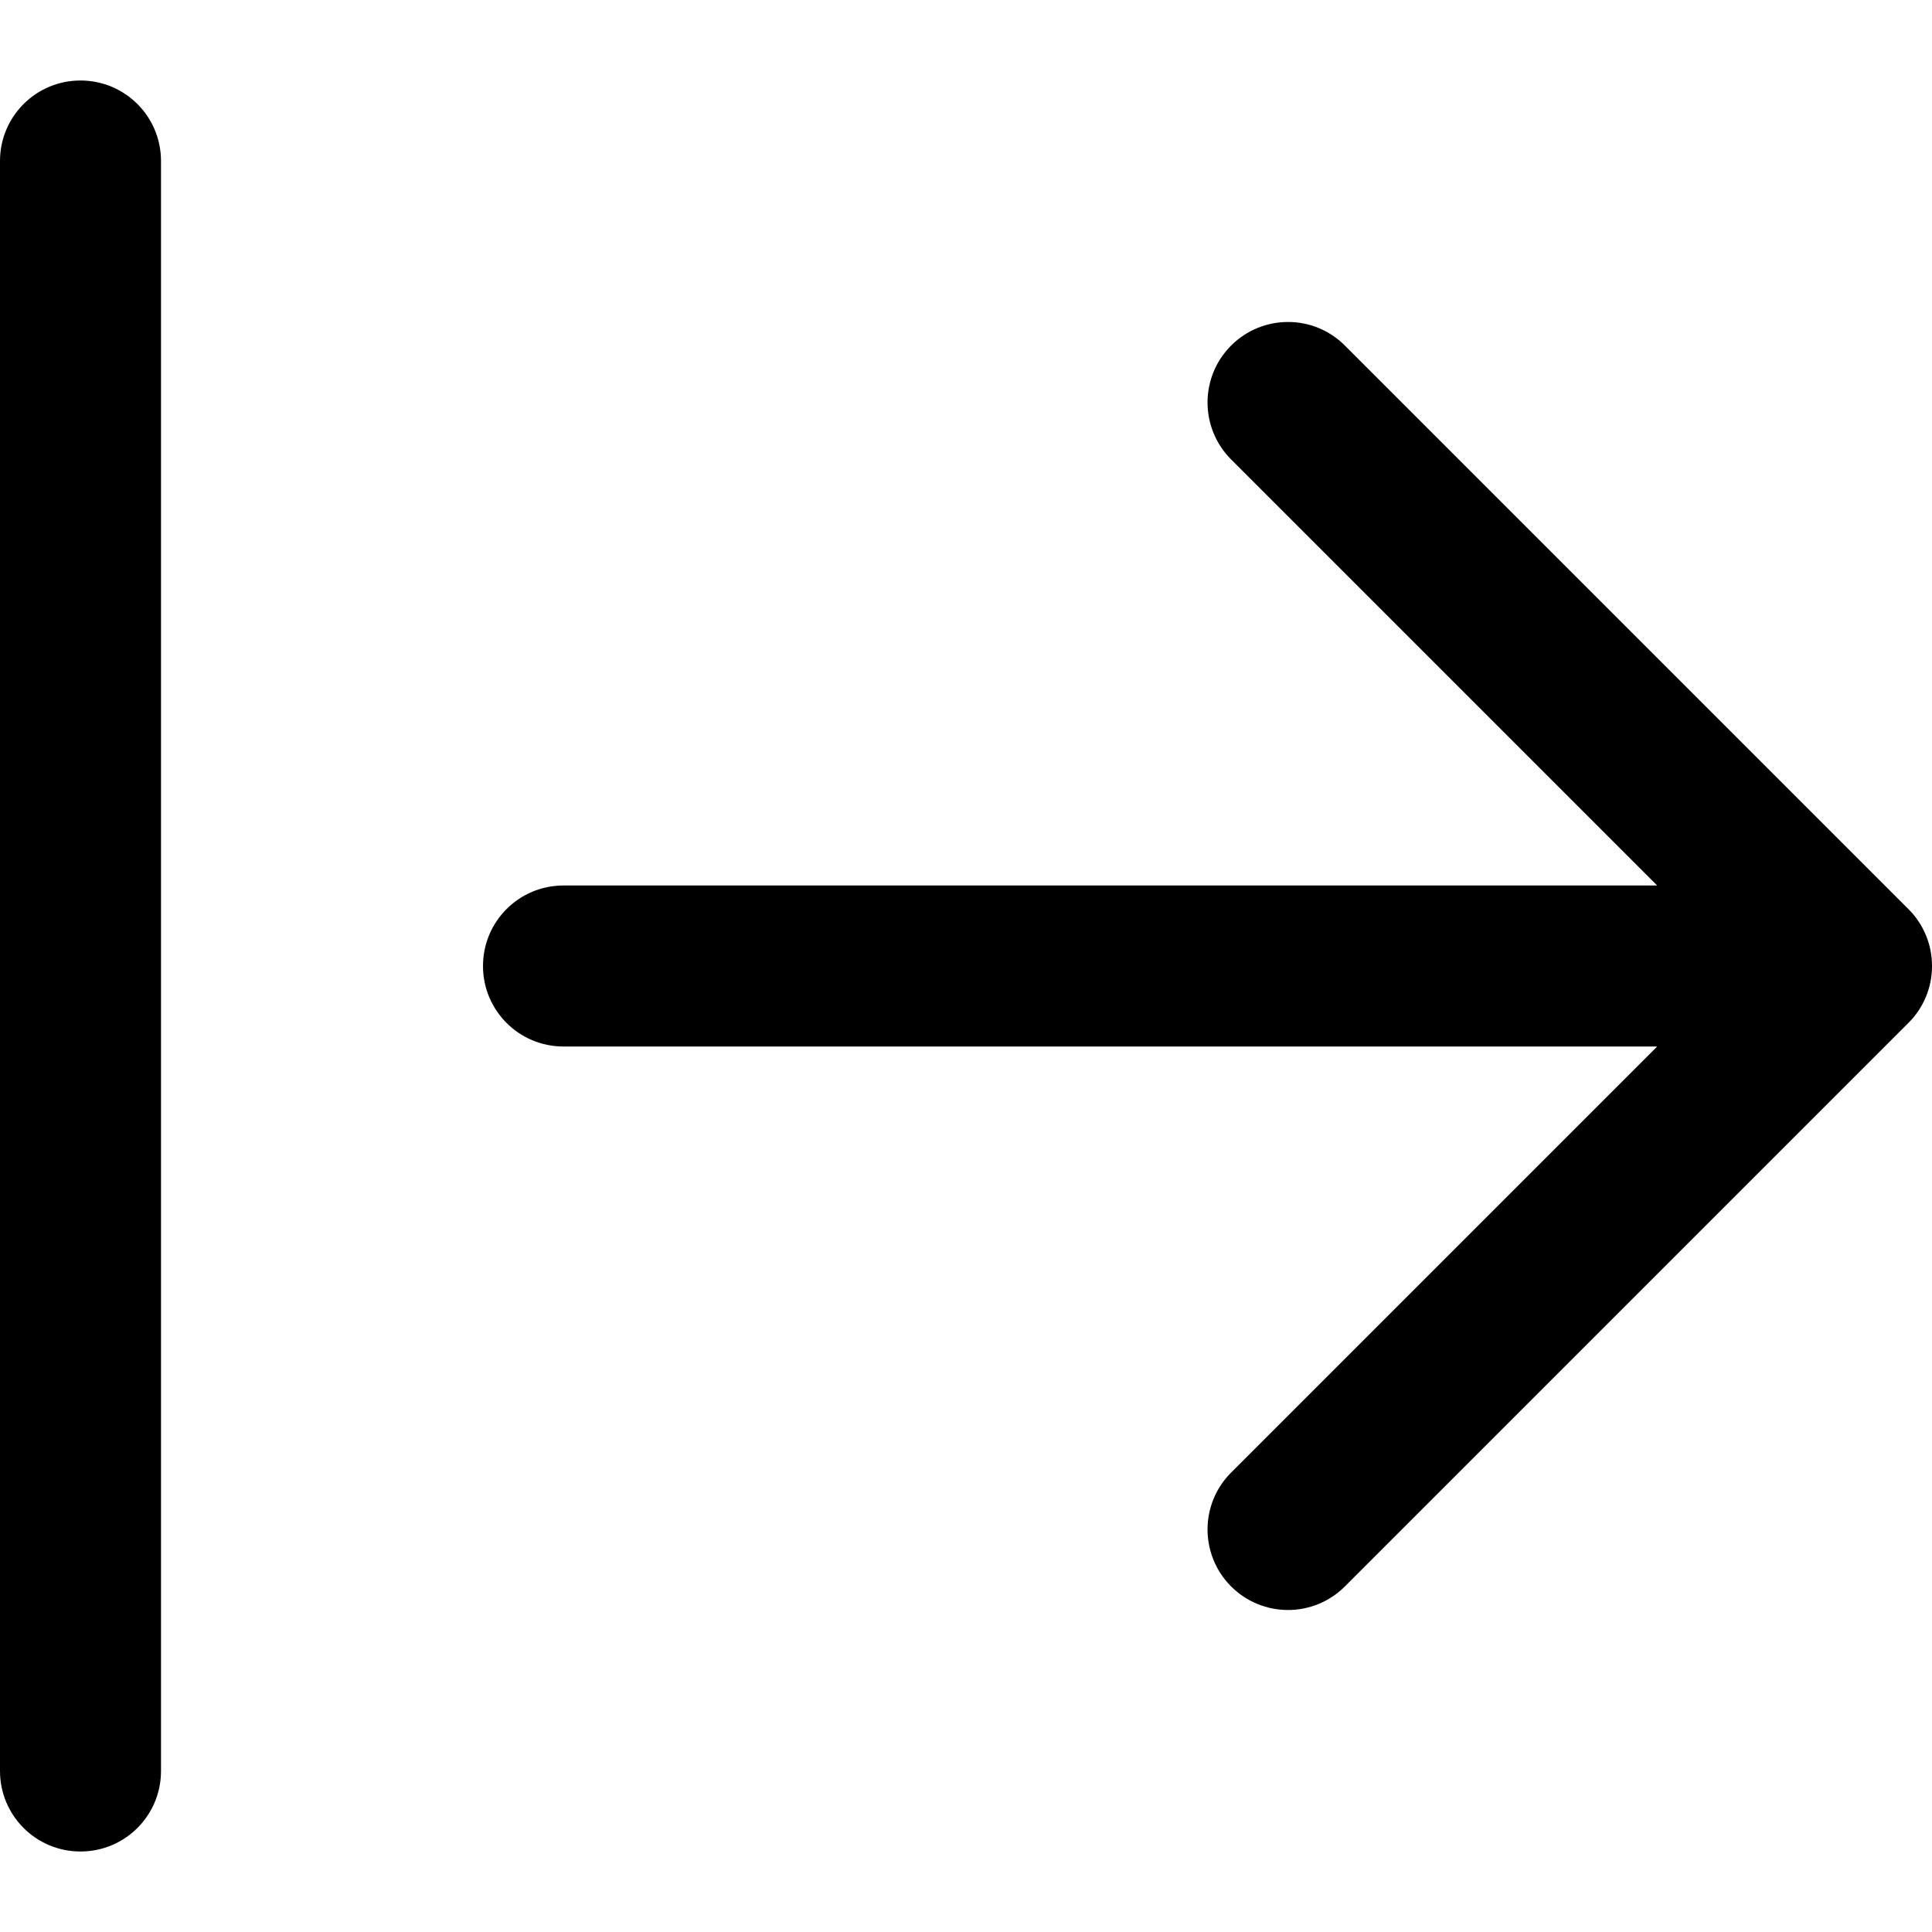 <?xml version="1.0" encoding="UTF-8"?>
<svg width="24px" height="24px" viewBox="0 0 24 24" version="1.1" xmlns="http://www.w3.org/2000/svg" xmlns:xlink="http://www.w3.org/1999/xlink">
    <!-- Generator: Sketch 51.3 (57544) - http://www.bohemiancoding.com/sketch -->
    <title>indent right</title>
    <desc>Created with Sketch.</desc>
    <defs>
        <path d="M1,1 C0.447,1 0,1.447 0,2 L0,22 C0,22.553 0.447,23 1,23 C1.553,23 2,22.553 2,22 L2,2 C2,1.447 1.553,1 1,1 M23.925,11.619 C23.876,11.5 23.804,11.389 23.707,11.293 L16.707,4.293 C16.317,3.902 15.684,3.902 15.293,4.293 C14.903,4.683 14.903,5.316 15.293,5.707 L20.586,11 L7,11 C6.447,11 6,11.447 6,12 C6,12.553 6.447,13 7,13 L20.586,13 L15.293,18.293 C14.903,18.683 14.903,19.316 15.293,19.707 C15.488,19.902 15.744,20 16,20 C16.256,20 16.512,19.902 16.707,19.707 L23.707,12.707 C23.804,12.611 23.876,12.5 23.925,12.381 C23.973,12.265 24,12.137 24,12.003 L24,11.997 C24,11.863 23.973,11.735 23.925,11.619" id="path-1"></path>
    </defs>
    <g id="indent-right" stroke="none" stroke-width="1" fill="none" fill-rule="evenodd">
        <mask id="mask-2" fill="white">
            <use xlink:href="#path-1"></use>
        </mask>
        <use id="icons/24px/Indent-Right" fill="#000000" xlink:href="#path-1"></use>
    </g>
</svg>